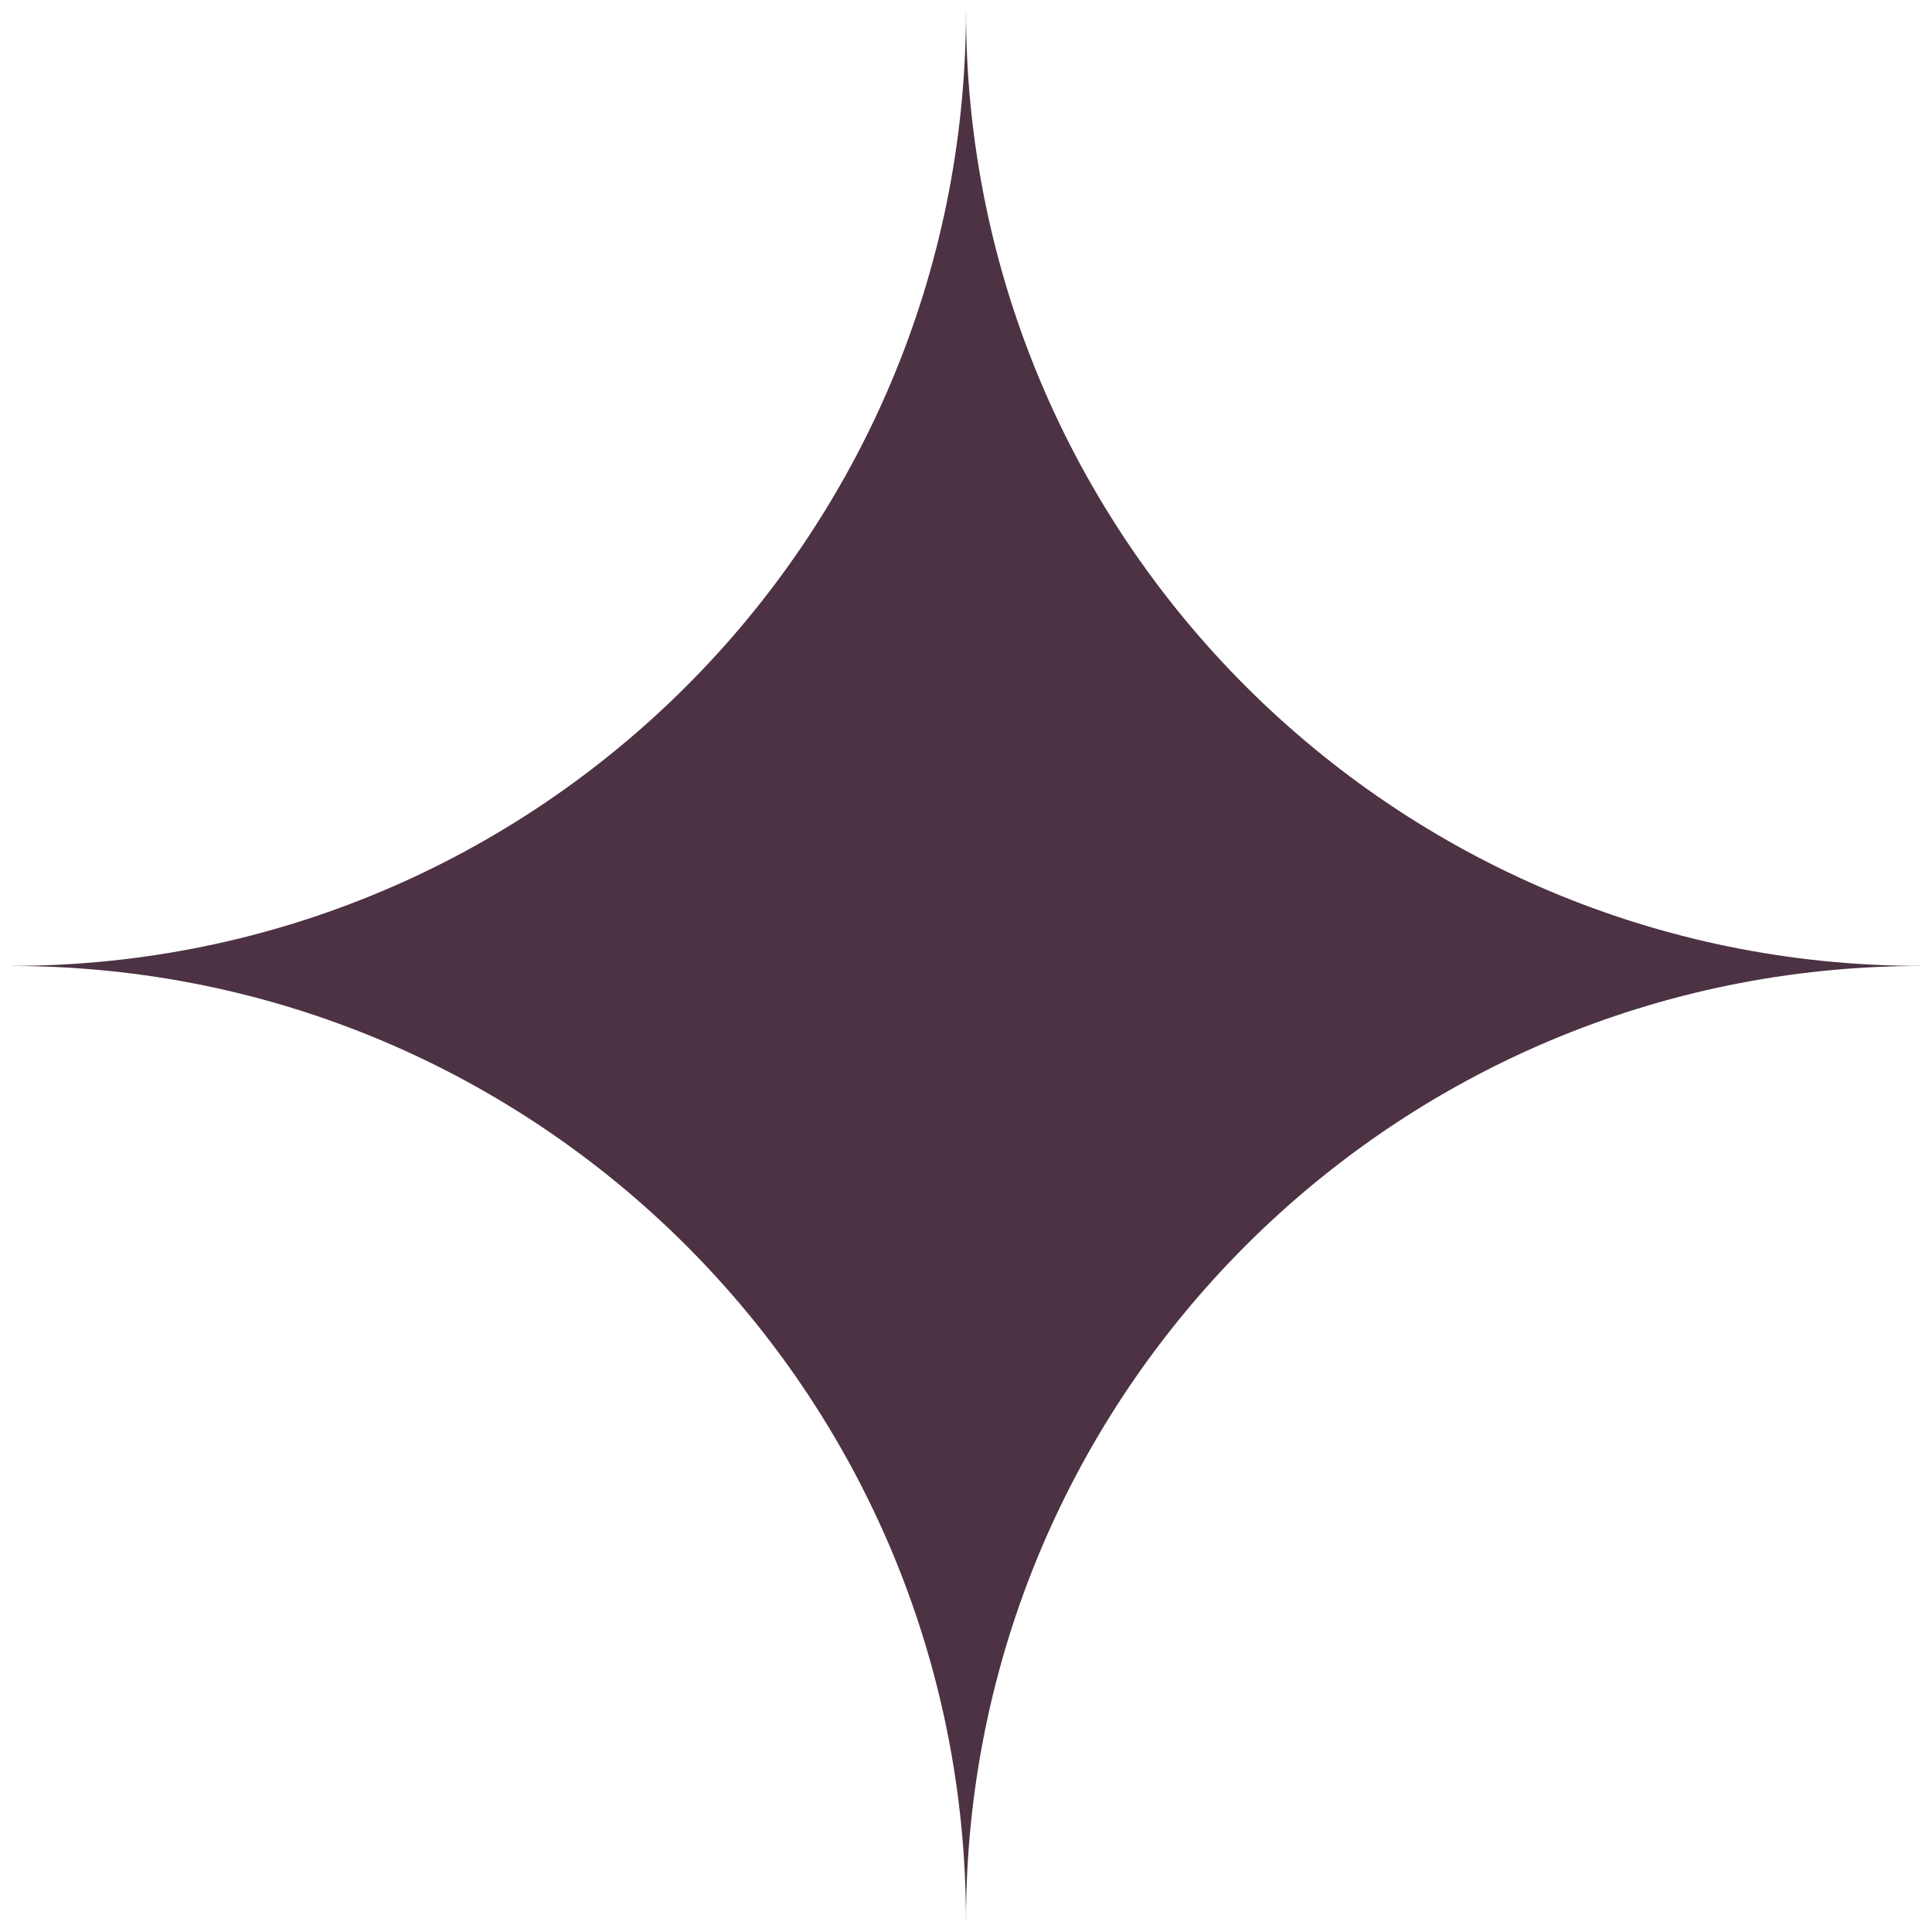<svg width="86" height="86" viewBox="0 0 86 86" fill="none" xmlns="http://www.w3.org/2000/svg">
<path fill-rule="evenodd" clip-rule="evenodd" d="M43 0.493C43 0.494 43 0.494 43 0.495C43 23.967 62.028 42.995 85.5 42.995C85.5 42.996 85.5 42.998 85.5 42.999C62.03 42.999 43.003 62.024 43 85.493C42.999 85.493 42.999 85.493 42.998 85.493C42.995 62.024 23.969 43 0.5 42.999C0.5 42.998 0.5 42.996 0.5 42.995C23.971 42.994 42.998 23.967 42.998 0.495C42.998 0.494 42.998 0.494 42.998 0.493C42.999 0.493 42.999 0.493 43 0.493C43 0.493 43 0.493 43 0.493Z" fill="#4C3243"/>
</svg>
